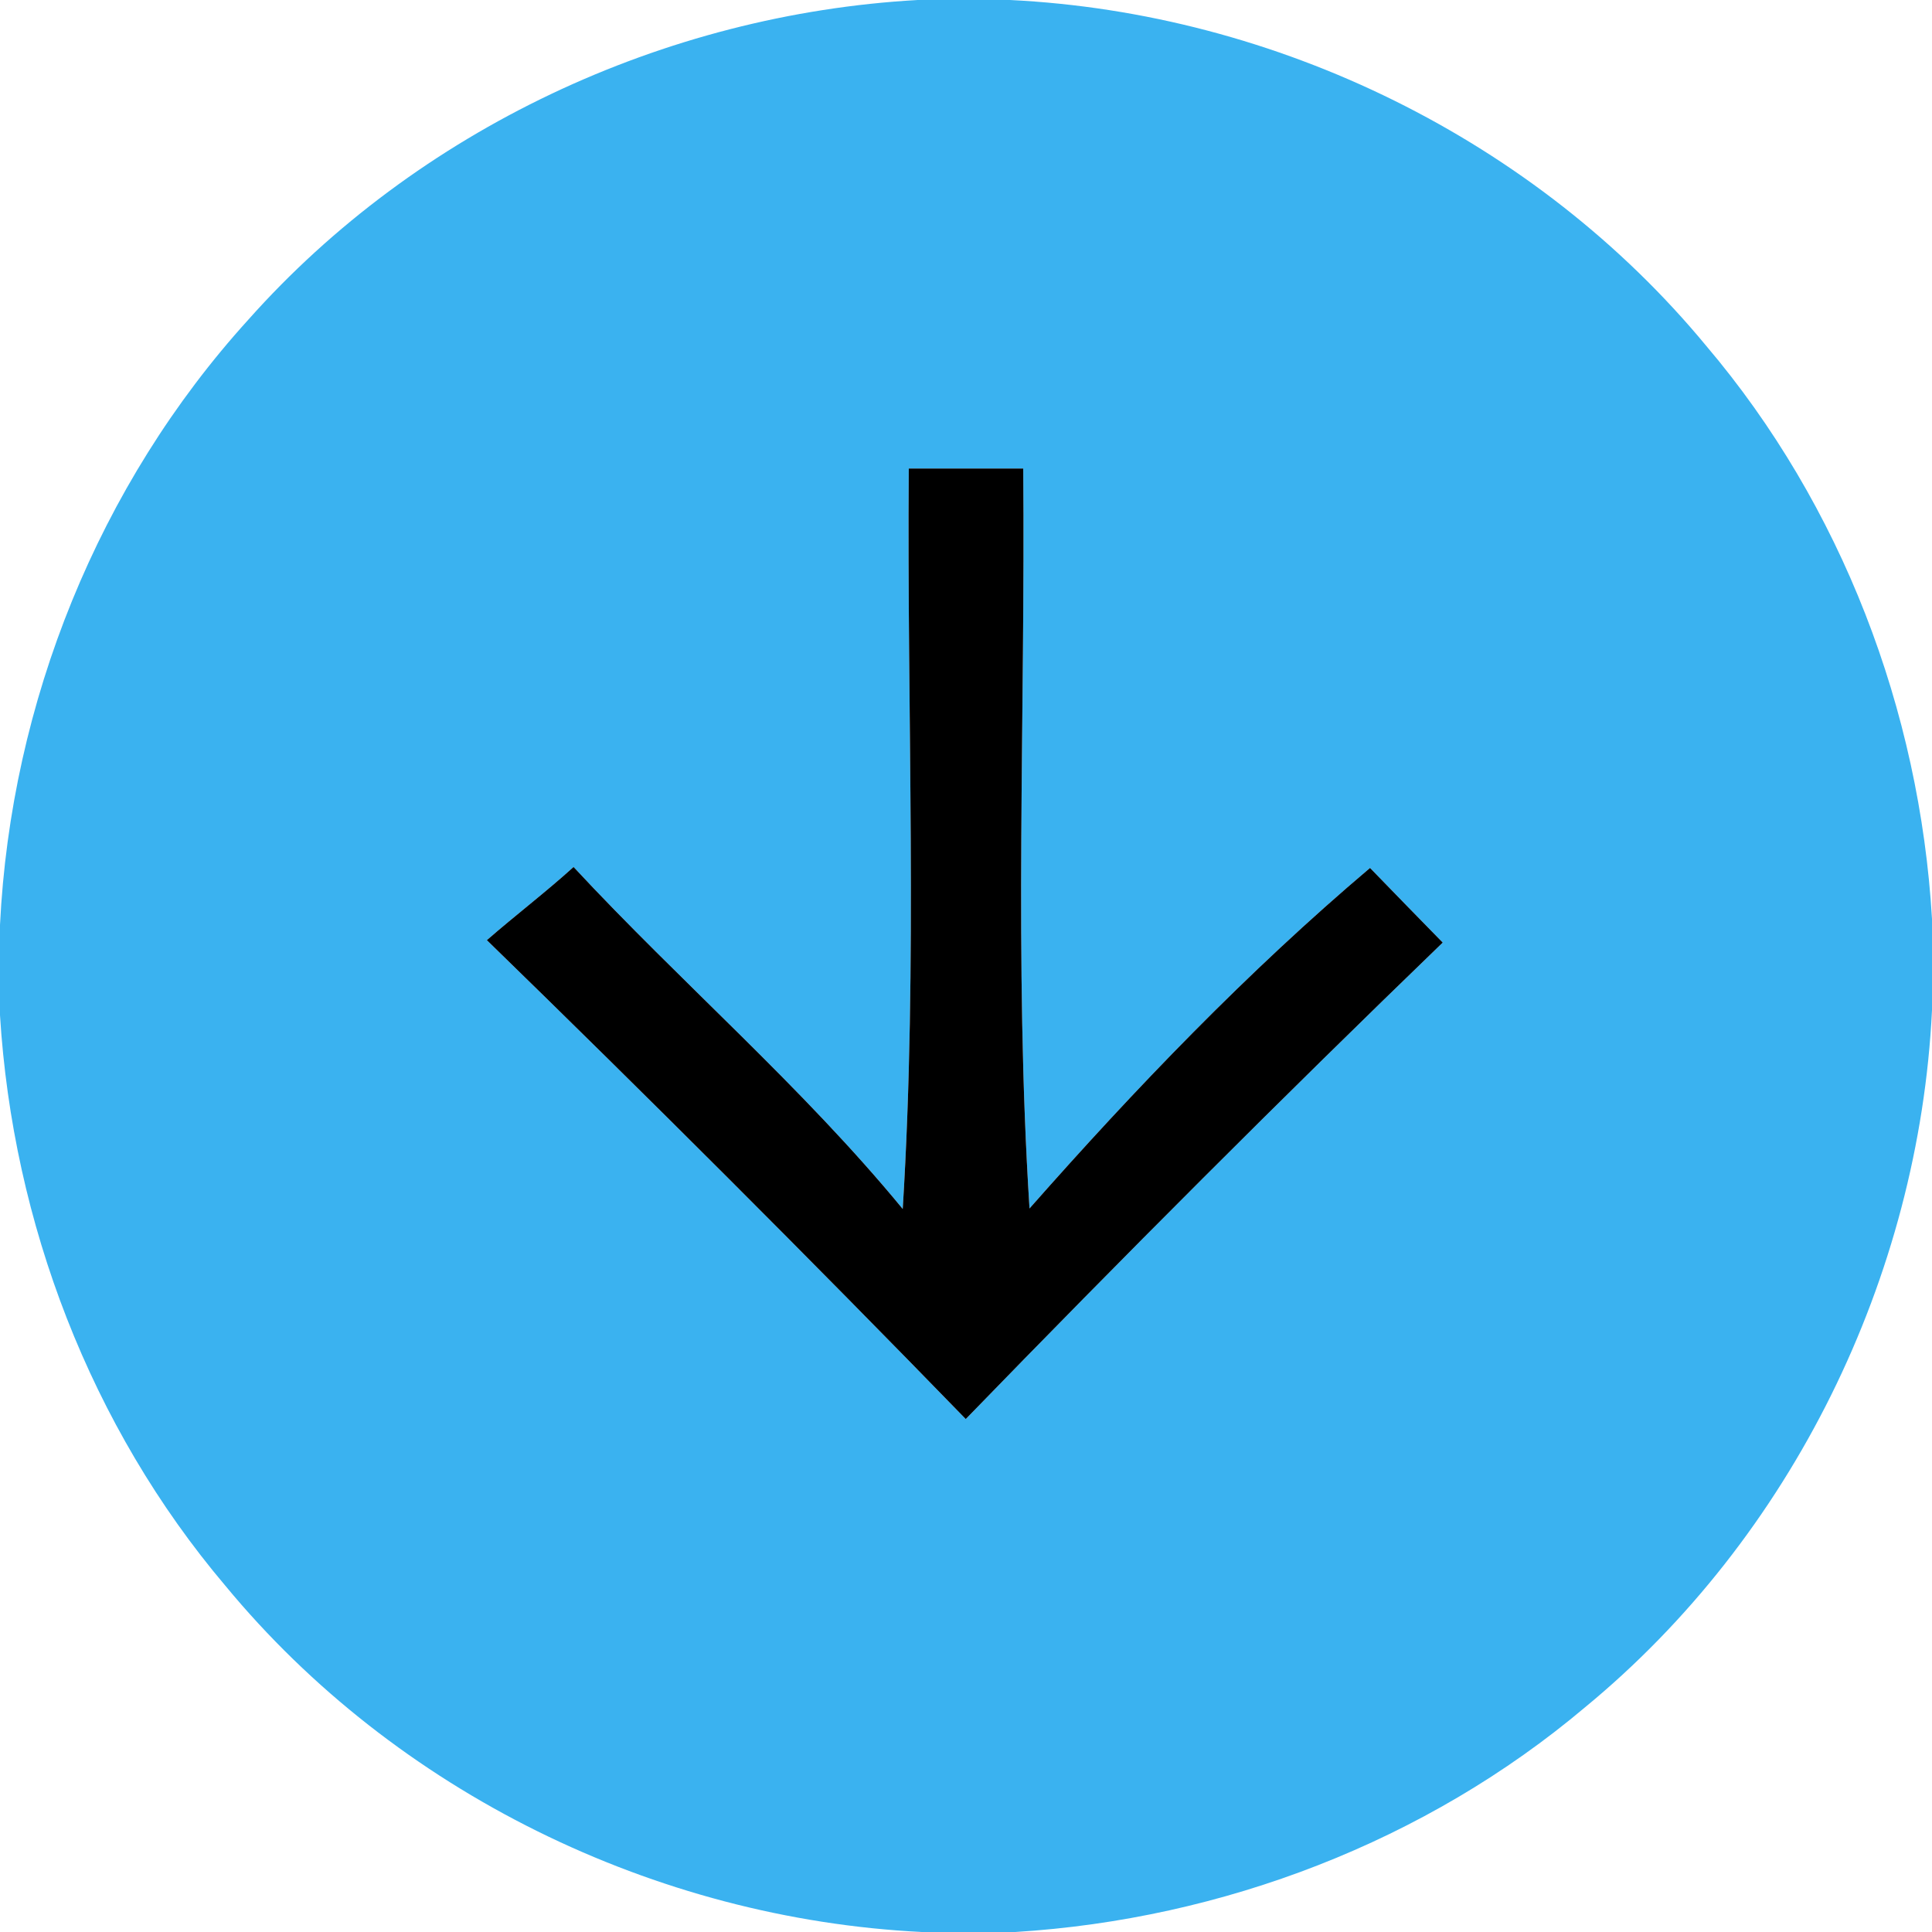 <?xml version="1.0" encoding="UTF-8" ?>
<!DOCTYPE svg PUBLIC "-//W3C//DTD SVG 1.1//EN" "http://www.w3.org/Graphics/SVG/1.1/DTD/svg11.dtd">
<svg width="80pt" height="80pt" viewBox="0 0 80 80" version="1.1" xmlns="http://www.w3.org/2000/svg">
<g id="#3ab2f0ff">
<path fill="#3ab2f0" opacity="1.00" d=" M 38.00 0.00 L 41.82 0.00 C 52.86 0.54 63.60 5.79 70.65 14.32 C 76.26 20.93 79.49 29.41 80.00 38.05 L 80.00 41.83 C 79.46 52.88 74.20 63.64 65.64 70.69 C 59.05 76.25 50.62 79.47 42.04 80.00 L 38.17 80.00 C 27.12 79.45 16.38 74.20 9.33 65.66 C 3.75 59.07 0.53 50.63 0.00 42.04 L 0.00 38.30 C 0.45 29.09 4.08 20.07 10.28 13.24 C 17.28 5.37 27.50 0.59 38.00 0.00 M 37.63 19.40 C 37.55 29.62 38.01 39.86 37.38 50.06 C 33.21 44.99 28.21 40.70 23.75 35.90 C 22.59 36.95 21.34 37.90 20.16 38.93 C 26.86 45.45 33.48 52.06 39.99 58.76 C 46.47 52.08 53.05 45.49 59.74 39.03 C 58.73 38.00 57.73 36.97 56.73 35.94 C 51.66 40.23 47.02 45.06 42.63 50.04 C 41.98 39.85 42.46 29.61 42.37 19.40 C 40.79 19.40 39.21 19.40 37.63 19.40 Z" />
</g>
<g id="#000000ff">
<path fill="#000000" opacity="1.00" d=" M 37.63 19.40 C 39.21 19.40 40.79 19.40 42.37 19.40 C 42.46 29.61 41.98 39.85 42.63 50.04 C 47.02 45.06 51.66 40.23 56.73 35.94 C 57.73 36.97 58.73 38.00 59.74 39.03 C 53.05 45.49 46.47 52.08 39.99 58.76 C 33.48 52.06 26.86 45.45 20.16 38.93 C 21.34 37.90 22.59 36.95 23.75 35.90 C 28.21 40.70 33.21 44.99 37.38 50.06 C 38.01 39.86 37.55 29.62 37.63 19.40 Z" />
</g>
</svg>

